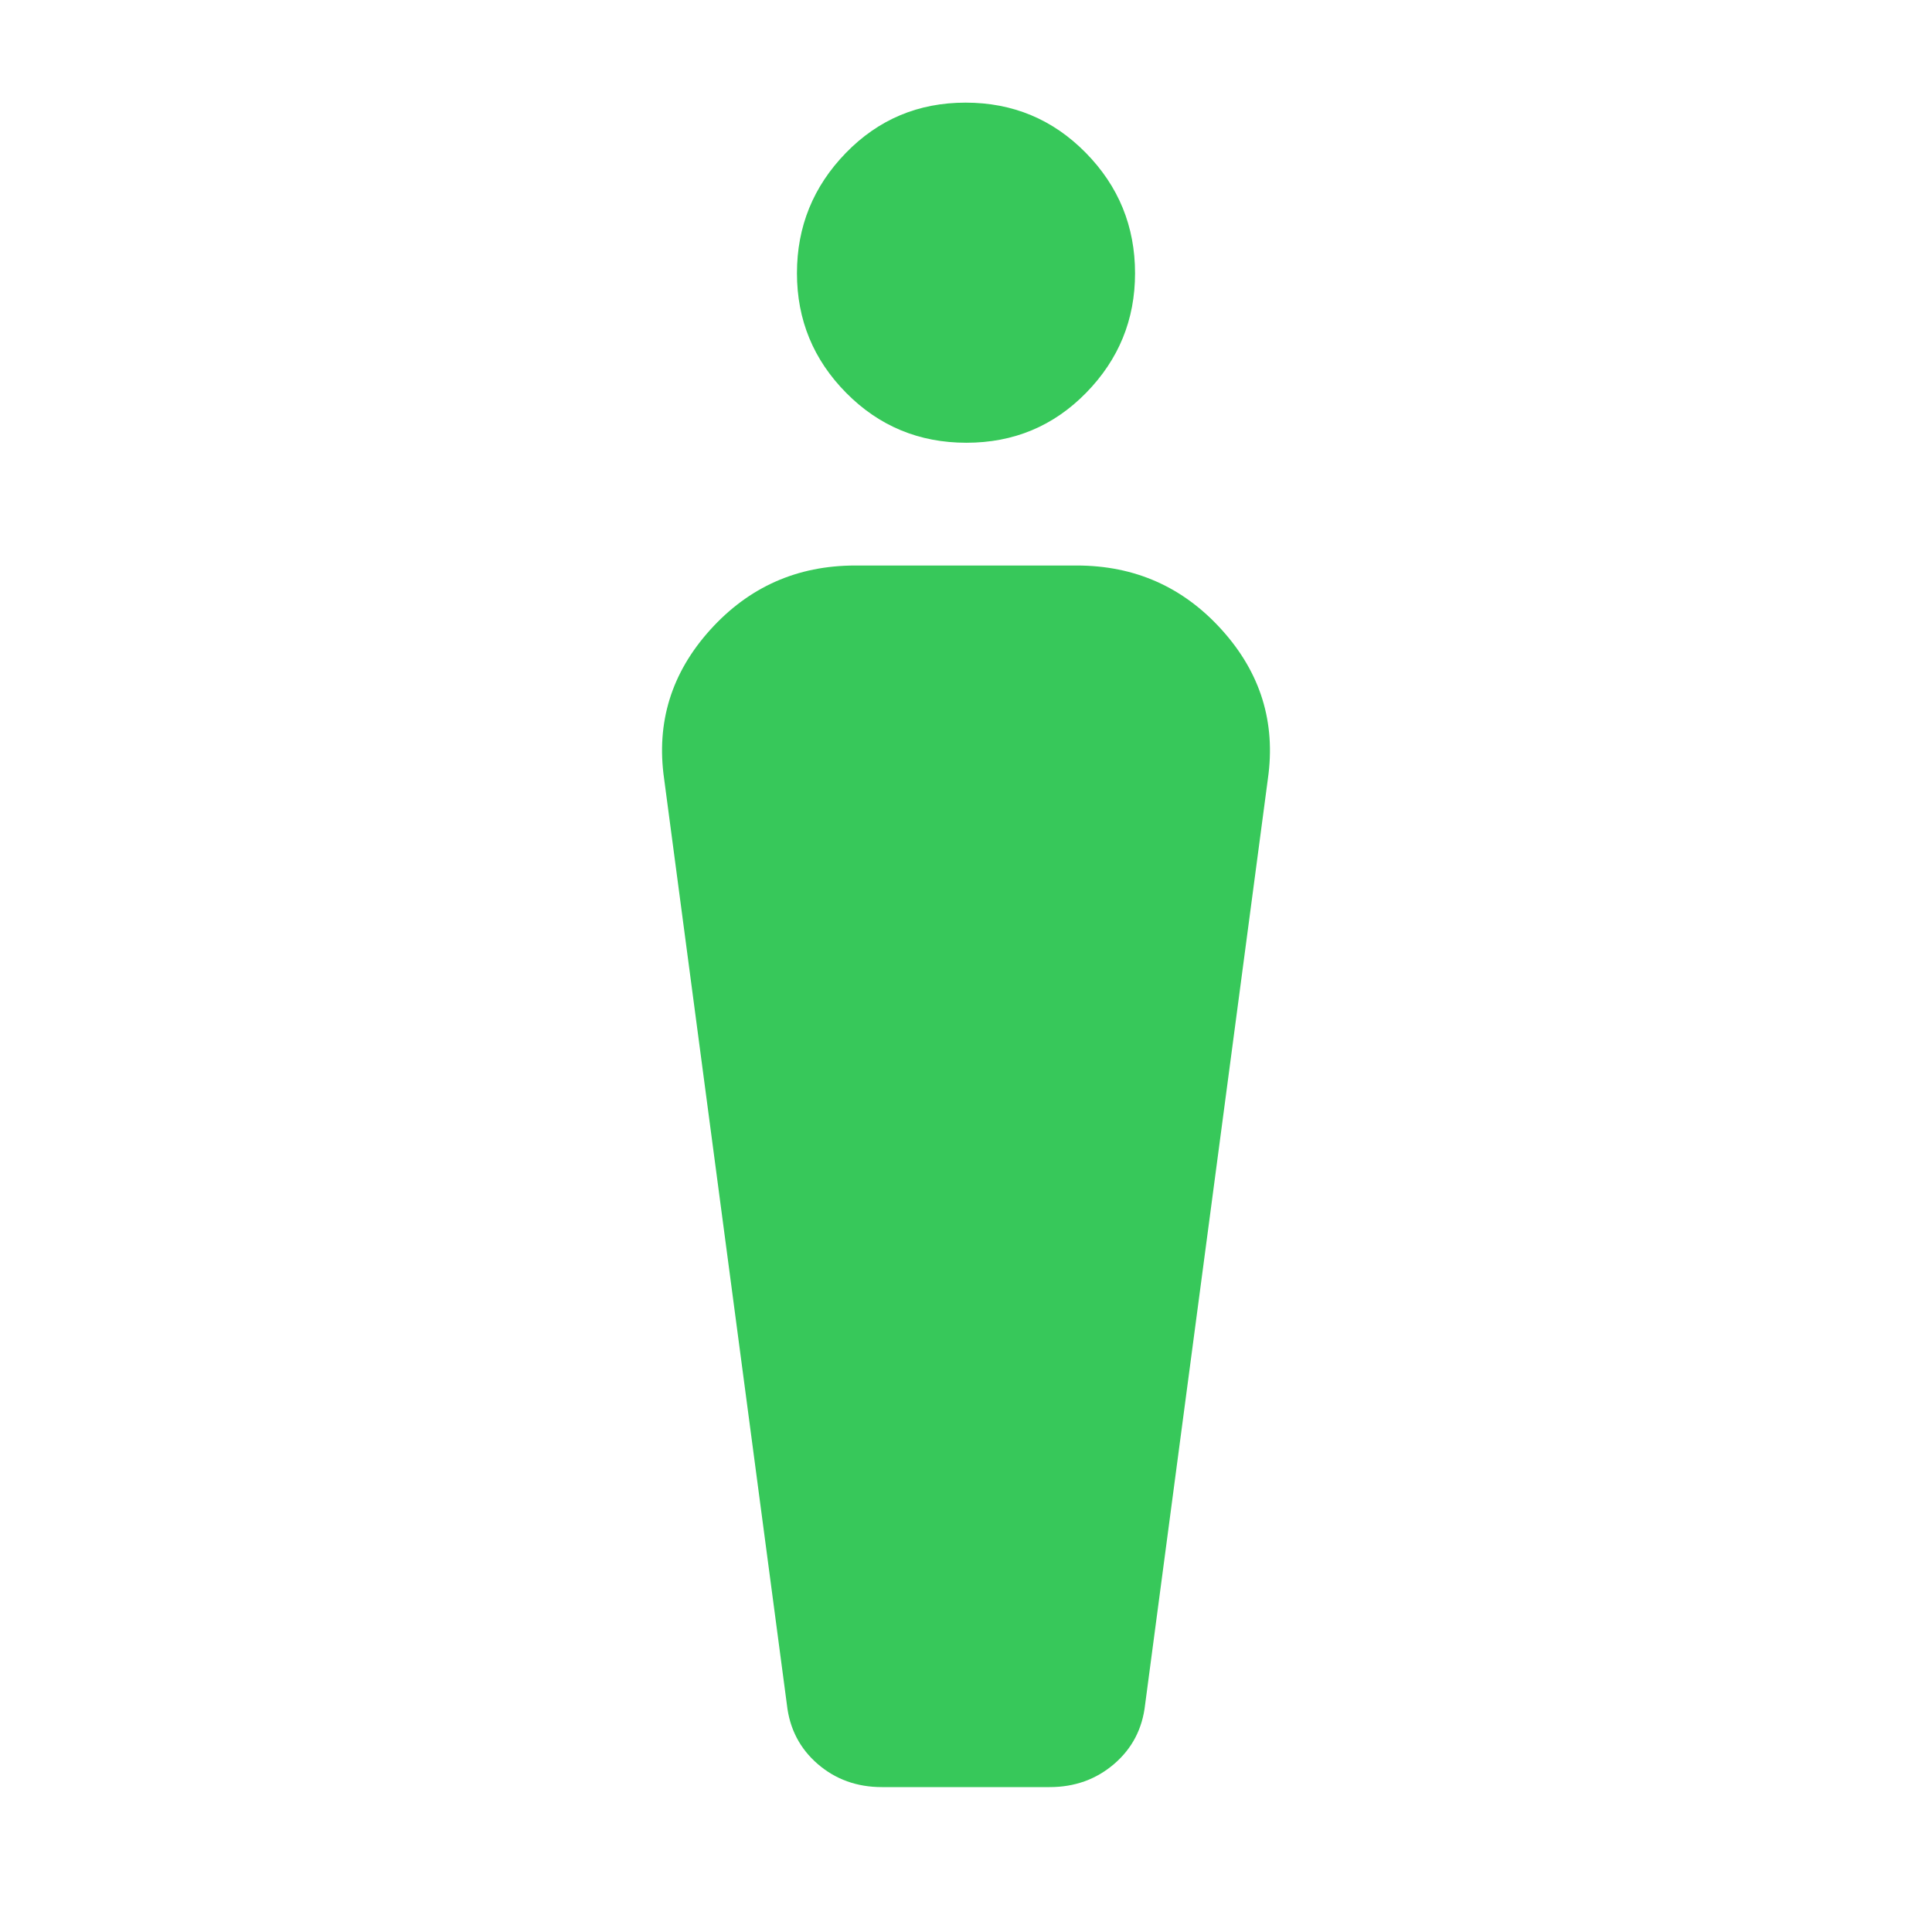 <svg xmlns="http://www.w3.org/2000/svg" height="48" viewBox="0 -960 960 960" width="48"><path fill="rgb(55, 200, 90)" d="m391-113-61-460q-6-42 22.86-74 28.85-32 72.14-32h110q43.29 0 72.14 32Q636-615 630-573l-61 460q-2 18-15.39 29.5Q540.21-72 521.57-72h-83.35q-18.64 0-31.93-11.5T391-113Zm89.21-627q-35.21 0-59.71-24.75t-24.5-59.5Q396-859 420.29-884t59.5-25q35.21 0 59.71 24.91 24.5 24.9 24.5 59.88 0 34.56-24.29 59.38Q515.42-740 480.21-740Z"/></svg>